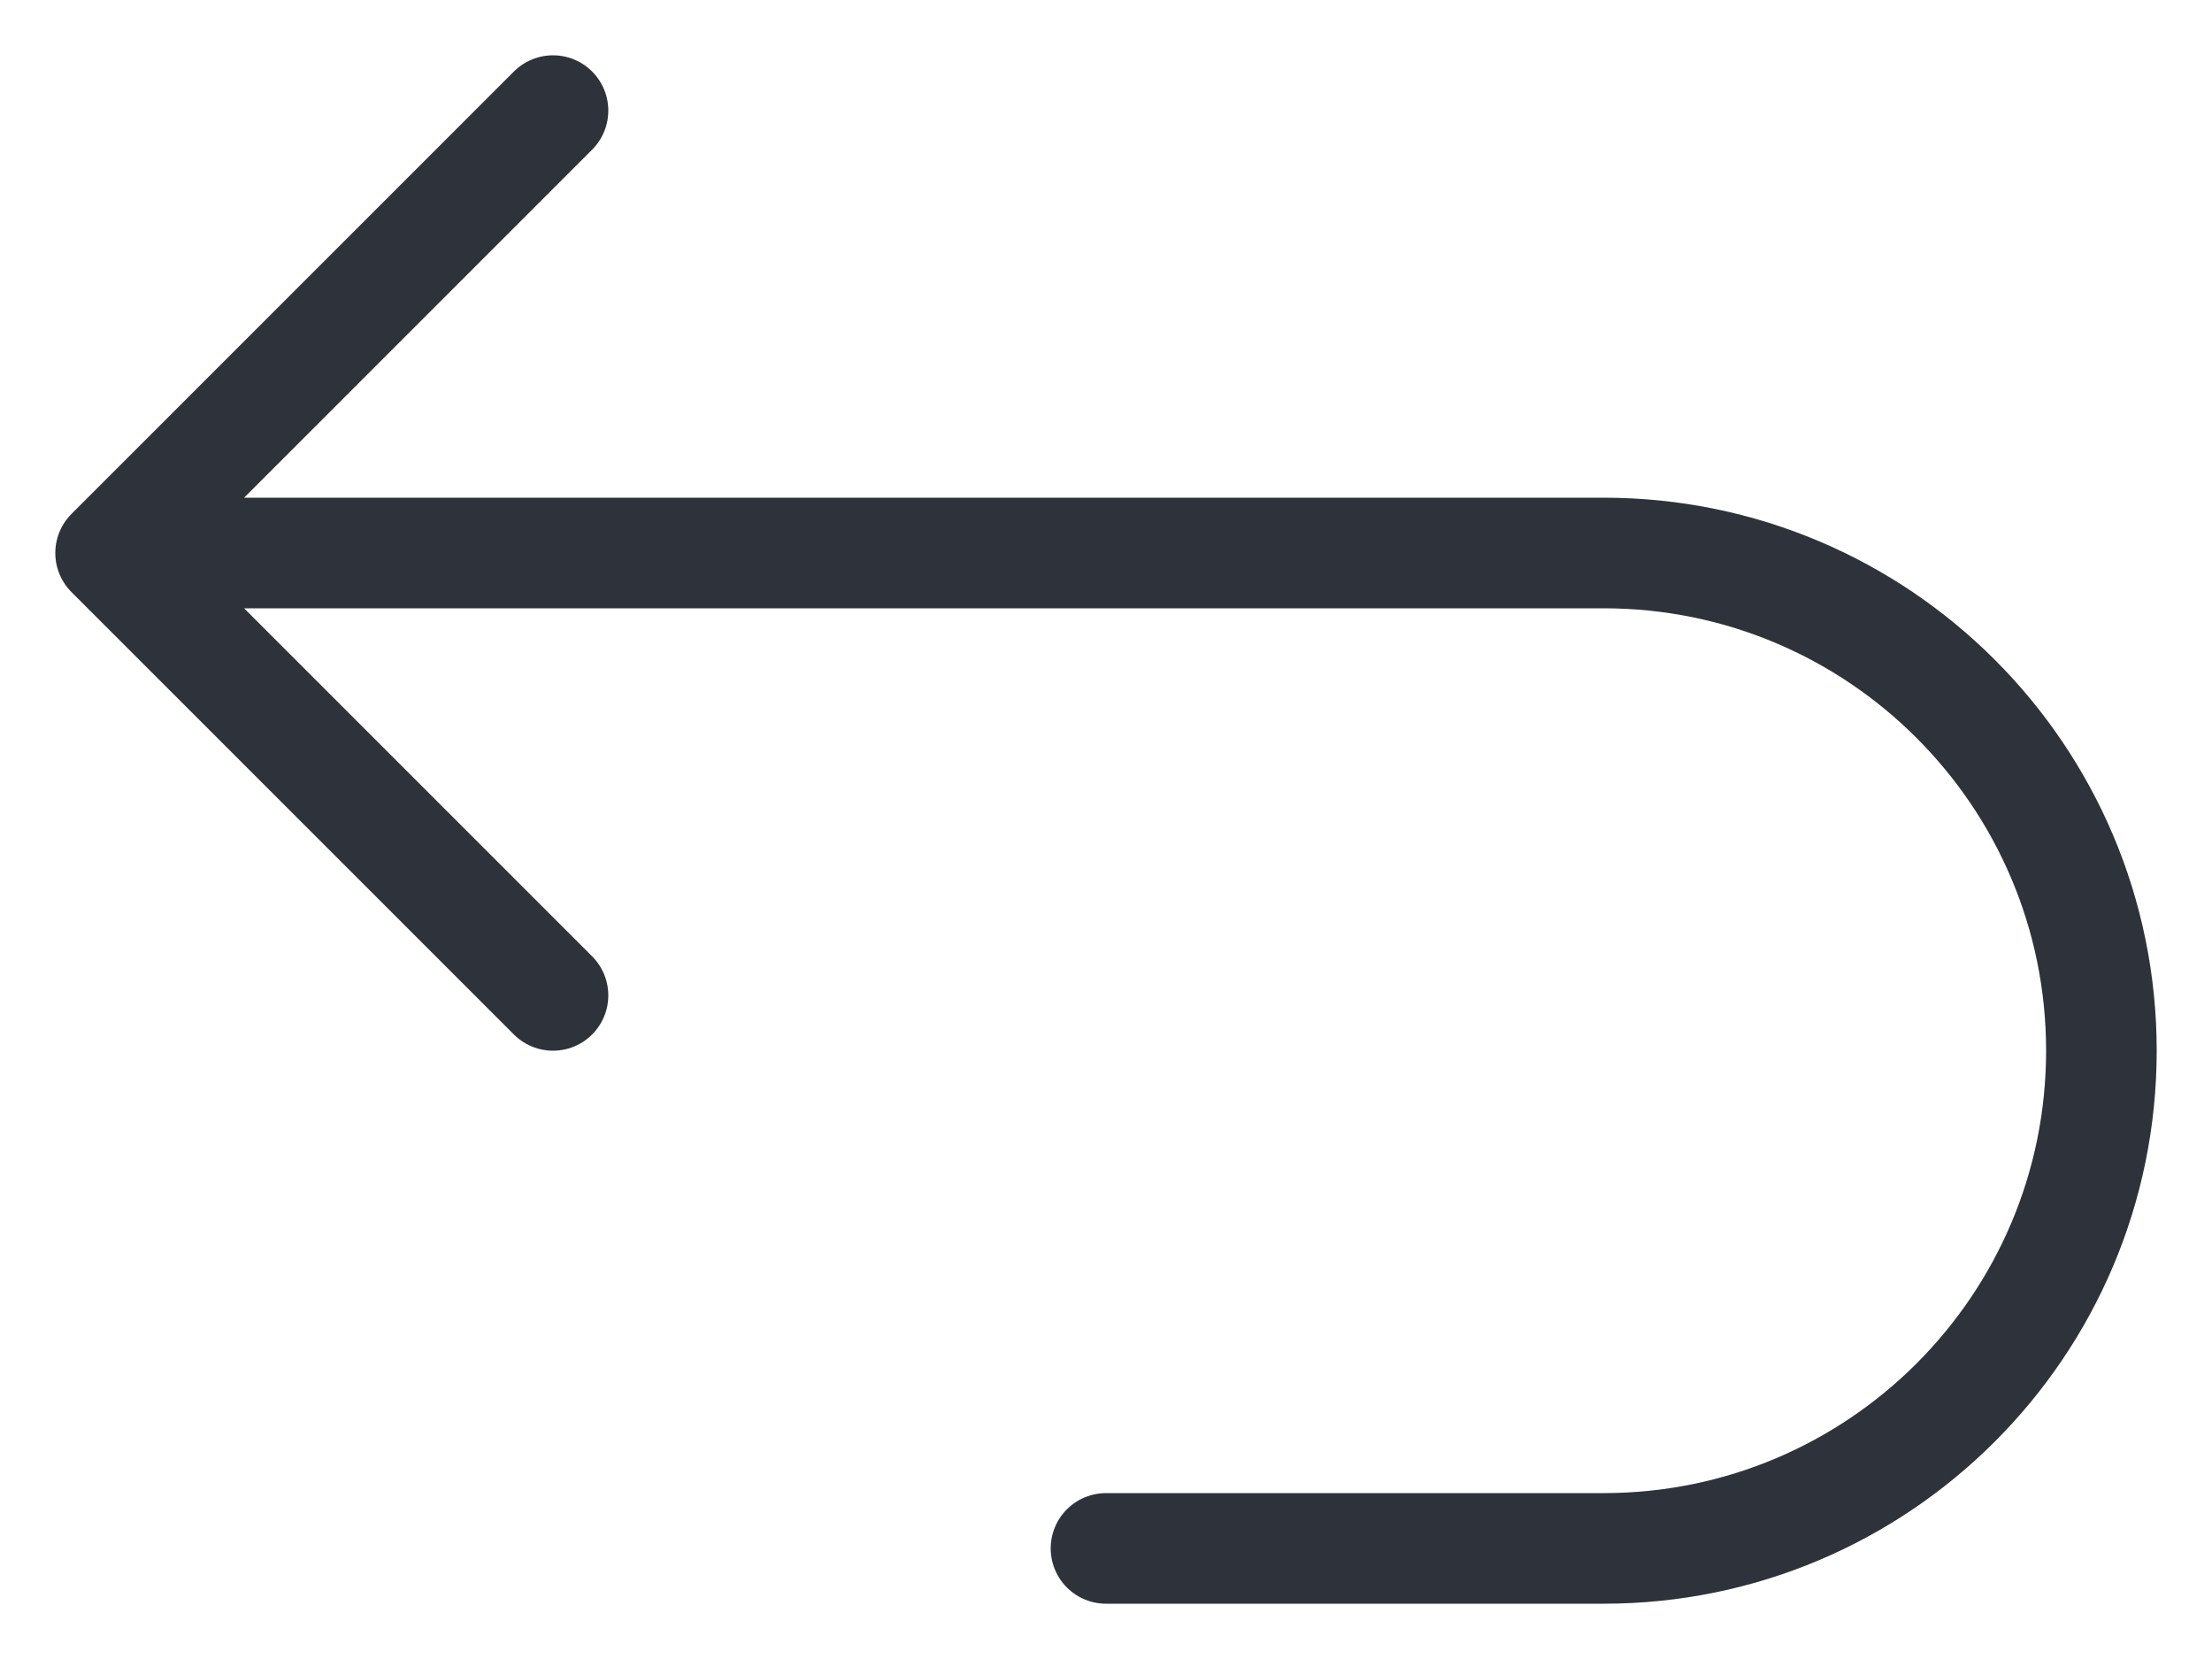 <svg width="20" height="15" viewBox="0 0 20 15" fill="none" xmlns="http://www.w3.org/2000/svg">
<path d="M1 5H14.5C16.985 5 19 7.015 19 9.5C19 11.985 16.985 14 14.5 14H10M1 5L5 1M1 5L5 9" stroke="#2E323A" stroke-linecap="round" stroke-linejoin="round"/>
</svg>

